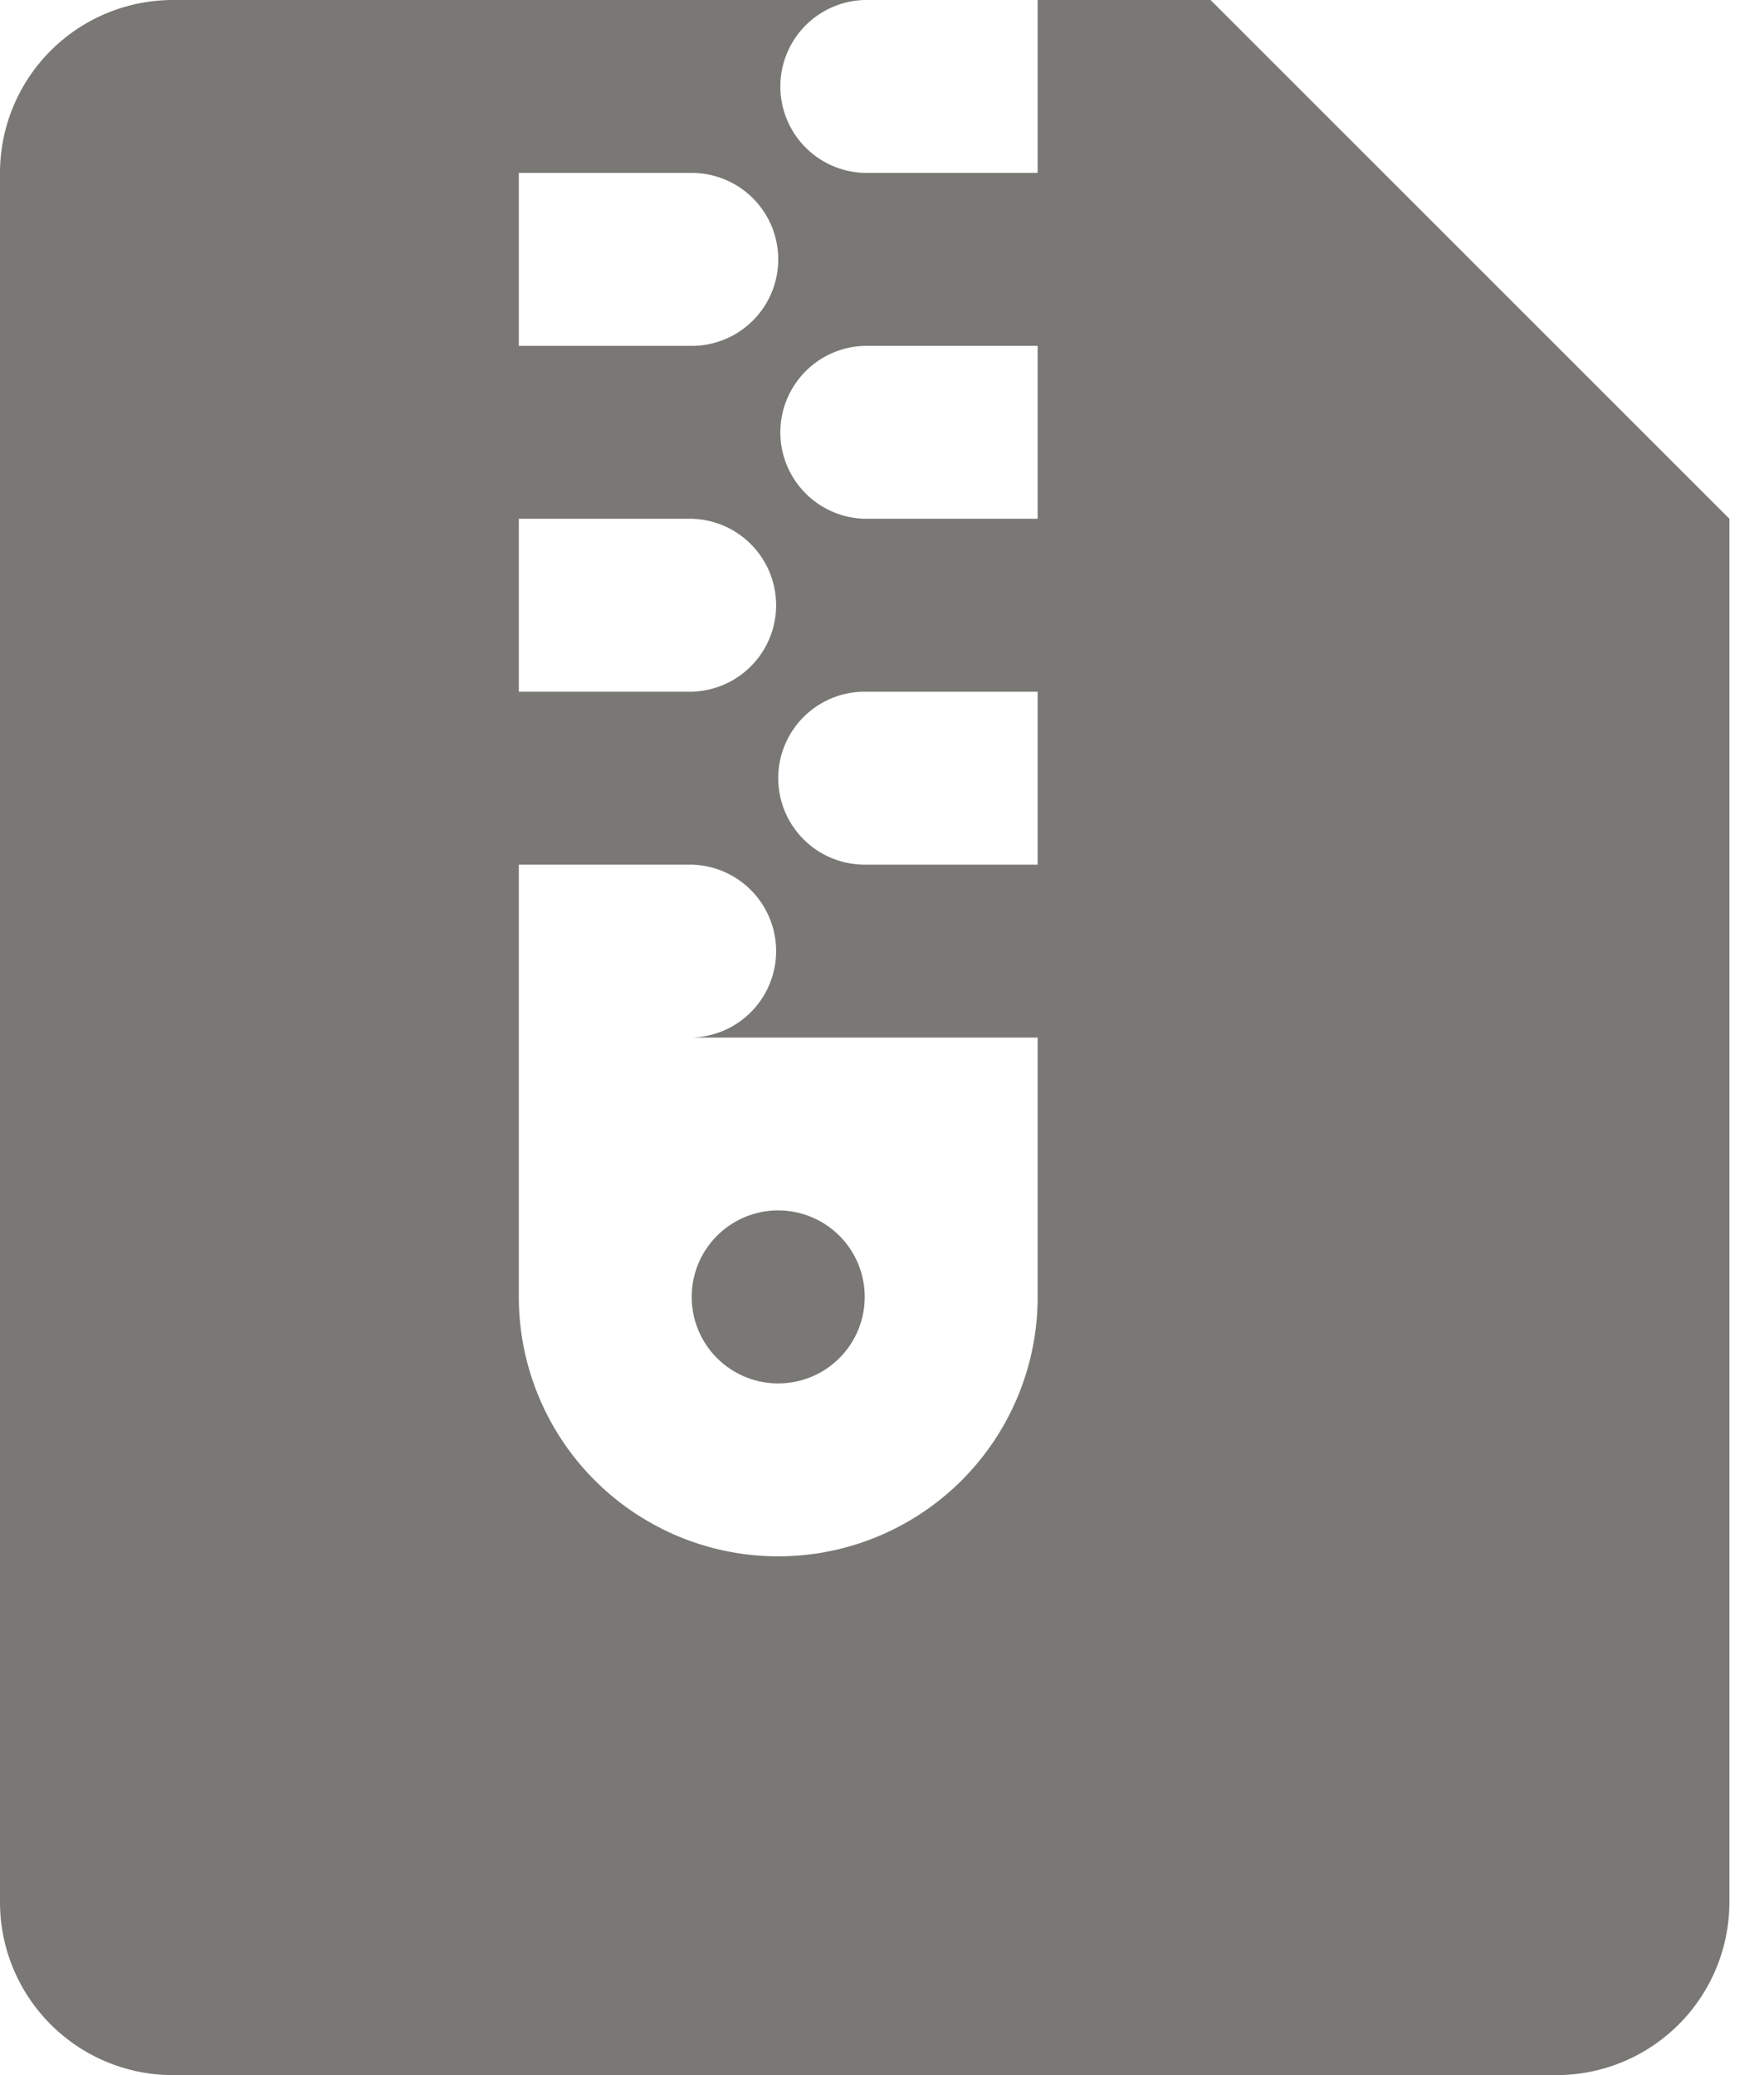 <svg xmlns="http://www.w3.org/2000/svg" width="34" height="40"><path fill="#797874" d="M23.333 0H20v3.333h-3.333a1.667 1.667 0 0 1 0-3.333H3.333A3.335 3.335 0 0 0 0 3.333v33.334A3.335 3.335 0 0 0 3.333 40H30a3.335 3.335 0 0 0 3.333-3.333V10zM10 3.333h3.333a1.667 1.667 0 0 1 0 3.334H10zM10 10h3.333a1.667 1.667 0 0 1 0 3.333H10zm10 15a5 5 0 1 1-10 0v-8.333h3.333a1.667 1.667 0 0 1 0 3.333H20zm0-8.333h-3.333a1.667 1.667 0 0 1 0-3.334H20zM20 10h-3.333a1.667 1.667 0 0 1 0-3.333H20zm-5 16.667a1.667 1.667 0 1 0-.001-3.335A1.667 1.667 0 0 0 15 26.667"/></svg>